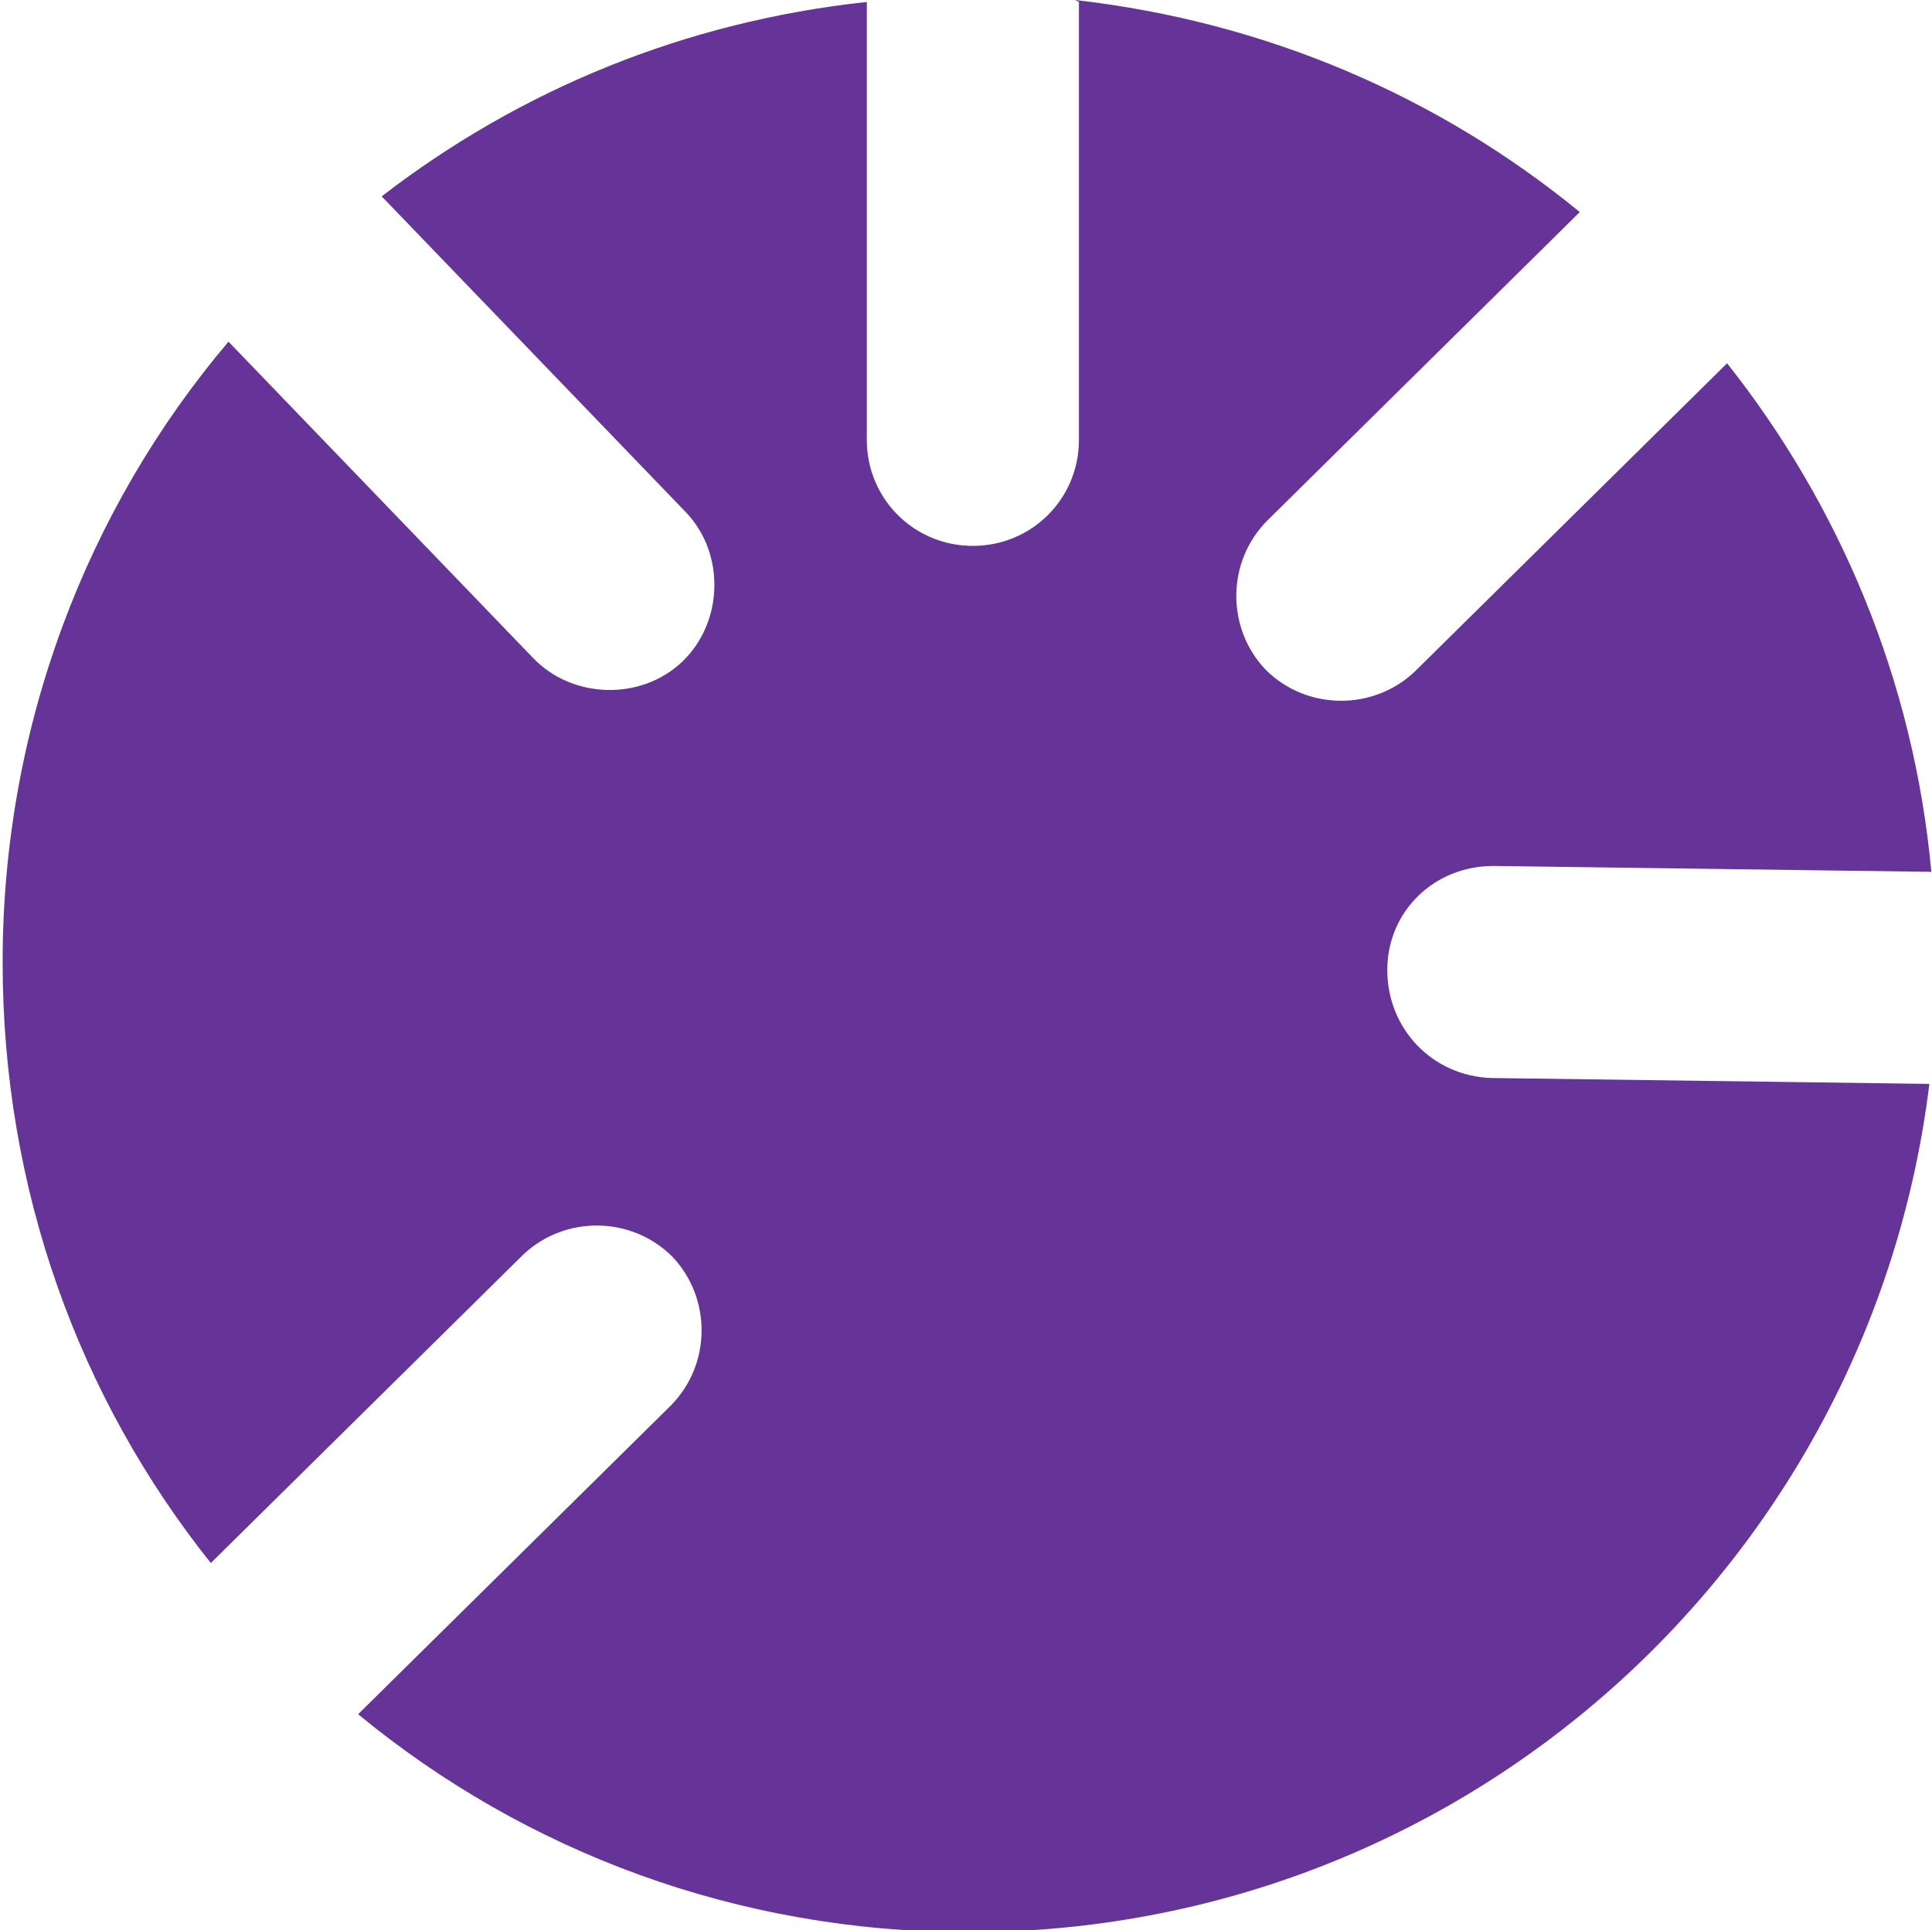 <?xml version="1.0" encoding="UTF-8"?>
<!DOCTYPE svg PUBLIC "-//W3C//DTD SVG 1.1//EN" "http://www.w3.org/Graphics/SVG/1.1/DTD/svg11.dtd">
<!-- Creator: CorelDRAW 2017 -->
<svg xmlns="http://www.w3.org/2000/svg" xml:space="preserve" width="1.463in" height="1.462in" version="1.1" style="shape-rendering:geometricPrecision; text-rendering:geometricPrecision; image-rendering:optimizeQuality; fill-rule:evenodd; clip-rule:evenodd"
viewBox="0 0 983 983"
 xmlns:xlink="http://www.w3.org/1999/xlink">
 <defs>
  <style type="text/css">
   <![CDATA[
    .fil0 {fill:#663399}
   ]]>
  </style>
 </defs>
 <g id="Layer_x0020_1">
  <path class="fil0" d="M547 0c97,11 185,49 257,108l-159 157c-21,21 -21,55 -1,76l0 0c21,21 55,21 76,1l159 -157c57,72 95,161 104,259l-223 -3c-30,0 -54,23 -54,53l0 0c0,30 23,54 53,55l223 3c-30,244 -237,432 -489,432 -118,0 -226,-41 -311,-111l159 -157c21,-21 21,-55 1,-76l0 0c-21,-21 -55,-21 -76,-1l-159 157c-67,-84 -106,-190 -106,-306 0,-120 43,-231 115,-316l155 161c20,21 55,22 76,2l0 0c21,-20 22,-55 2,-76l-155 -161c70,-54 154,-89 247,-99l0 223c0,30 24,54 54,54l0 0c30,0 54,-24 54,-54l0 -223z"/>
 </g>
</svg>
